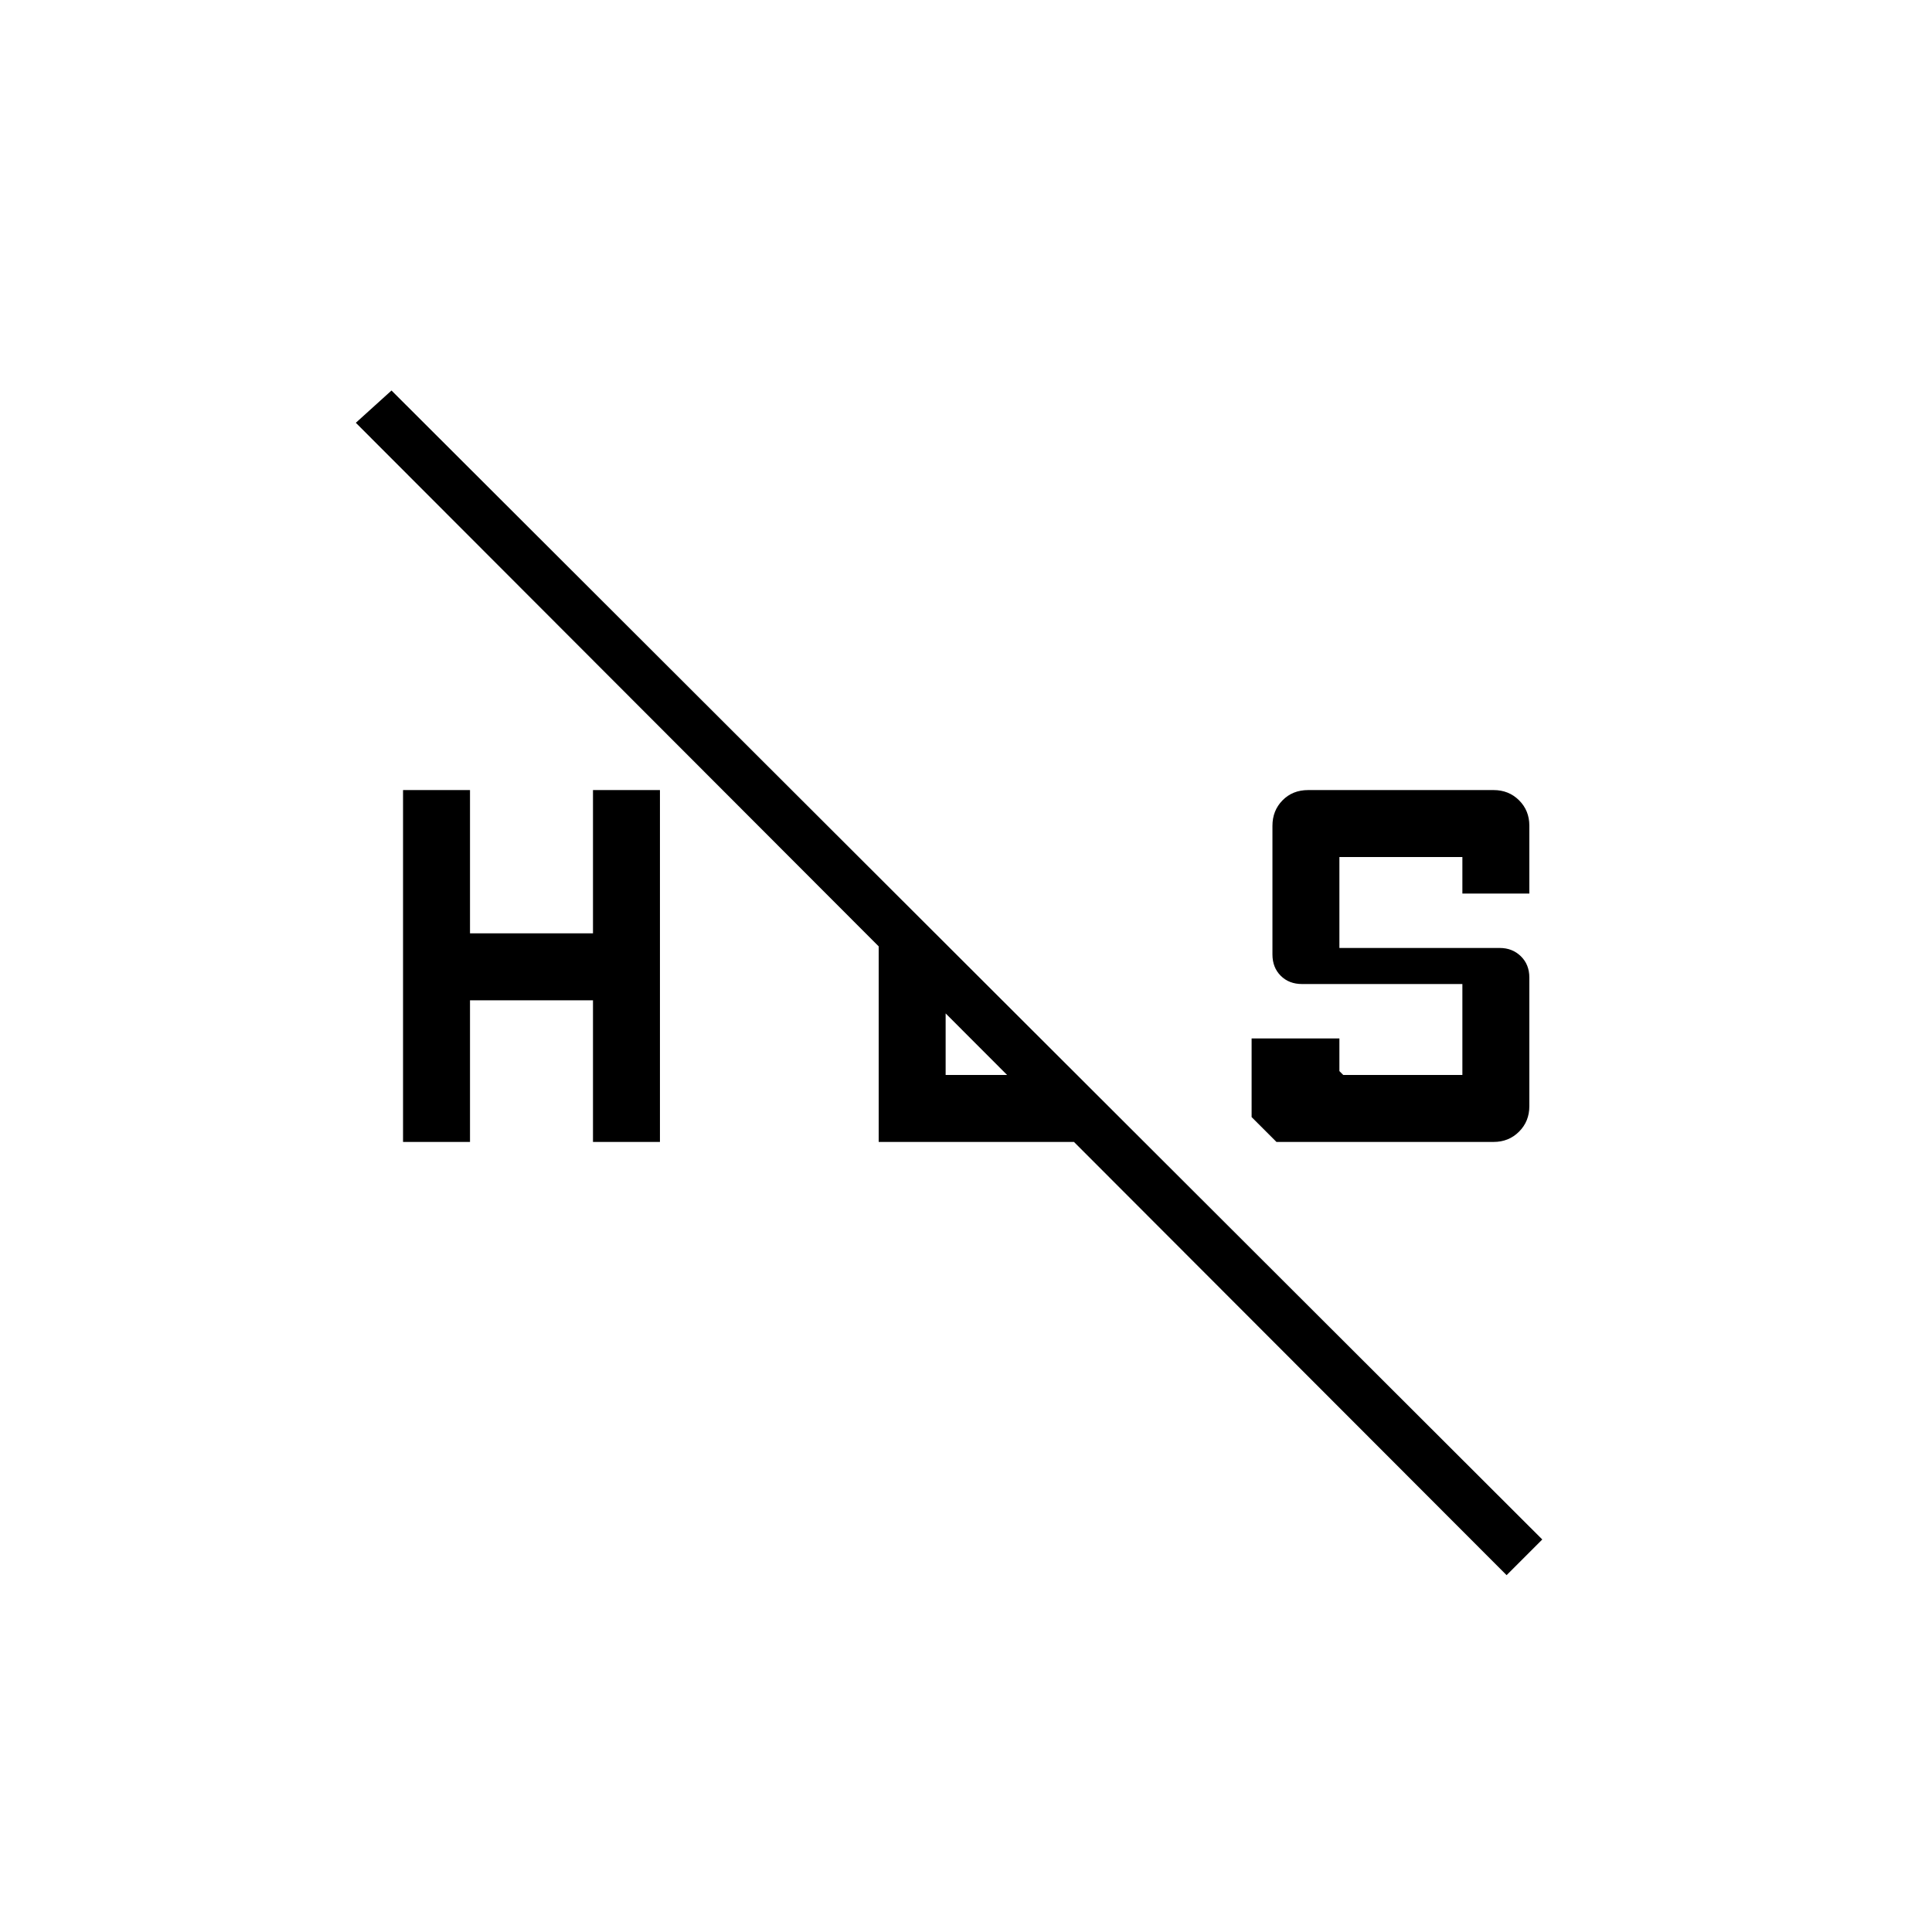 <svg xmlns="http://www.w3.org/2000/svg" height="20" viewBox="0 -960 960 960" width="20"><path d="m634.27-392.58-12.35-12.34V-444h43.62v16.23l1.92 1.92h59.19v-45.19h-79.69q-6.46 0-10.58-4.11-4.11-4.12-4.11-10.58v-63.92q0-7.56 5-12.66 5-5.11 12.77-5.11h92.11q7.56 0 12.66 5.08 5.11 5.08 5.11 12.59V-516h-33.27v-18.15h-61.11v45.19h79.69q6.24 0 10.47 4.11 4.22 4.12 4.22 10.58v63.92q0 7.56-5.11 12.66-5.1 5.11-12.66 5.11H634.27Zm-434 0v-174.84h33.27v71.19h61.11v-71.19h33.27v174.84h-33.27v-70.38h-61.11v70.38h-33.27Zm548.35 215.27L176.81-749.92l17.73-16.04 571.81 570.92-17.73 17.73Zm-312-215.27v-111.27l33.26 32.77v45.23h40.04l33.27 33.27H436.62Z"/></svg>